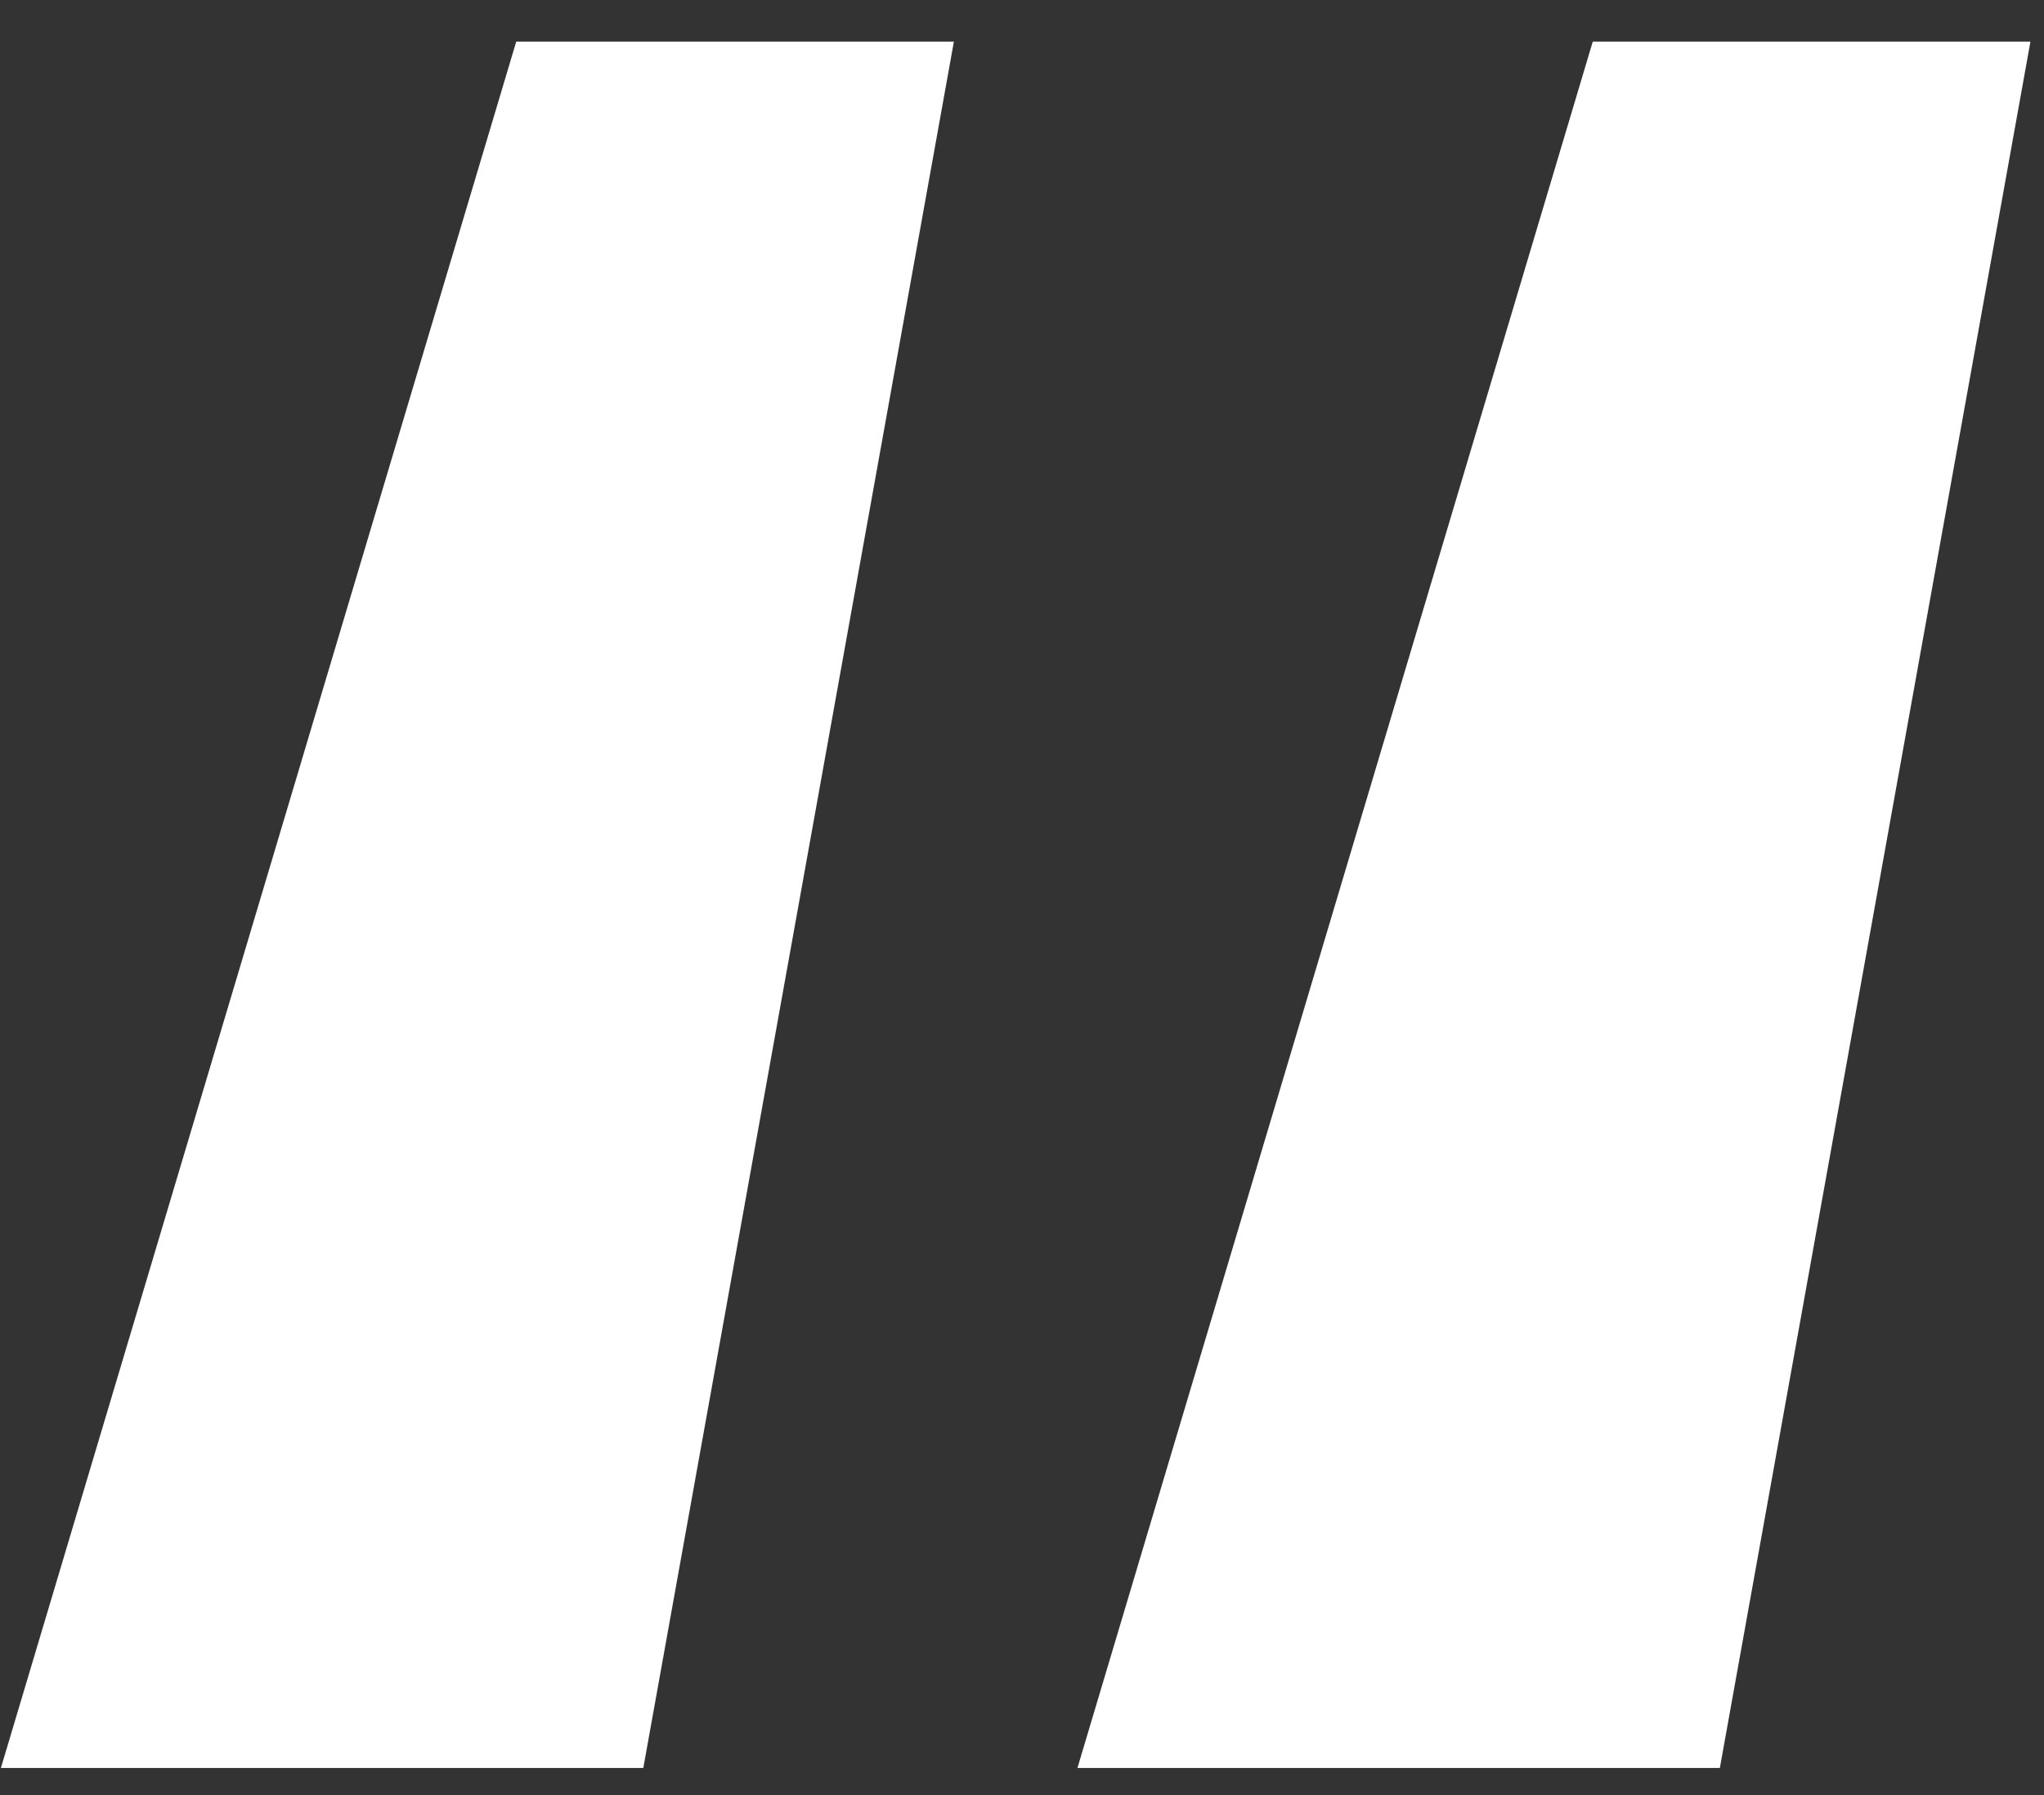 <svg width="41" height="36" viewBox="0 0 41 36" fill="none" xmlns="http://www.w3.org/2000/svg">
<rect x="0" y="0" width="41" height="36" fill="#333333" stroke="none"/>
<path d="M19.134 0.834L12.904 35.456H0.018L10.355 0.834H19.134ZM40.728 0.834L34.498 35.456H21.612L31.949 0.834H40.728Z" fill="white"/>
</svg>
